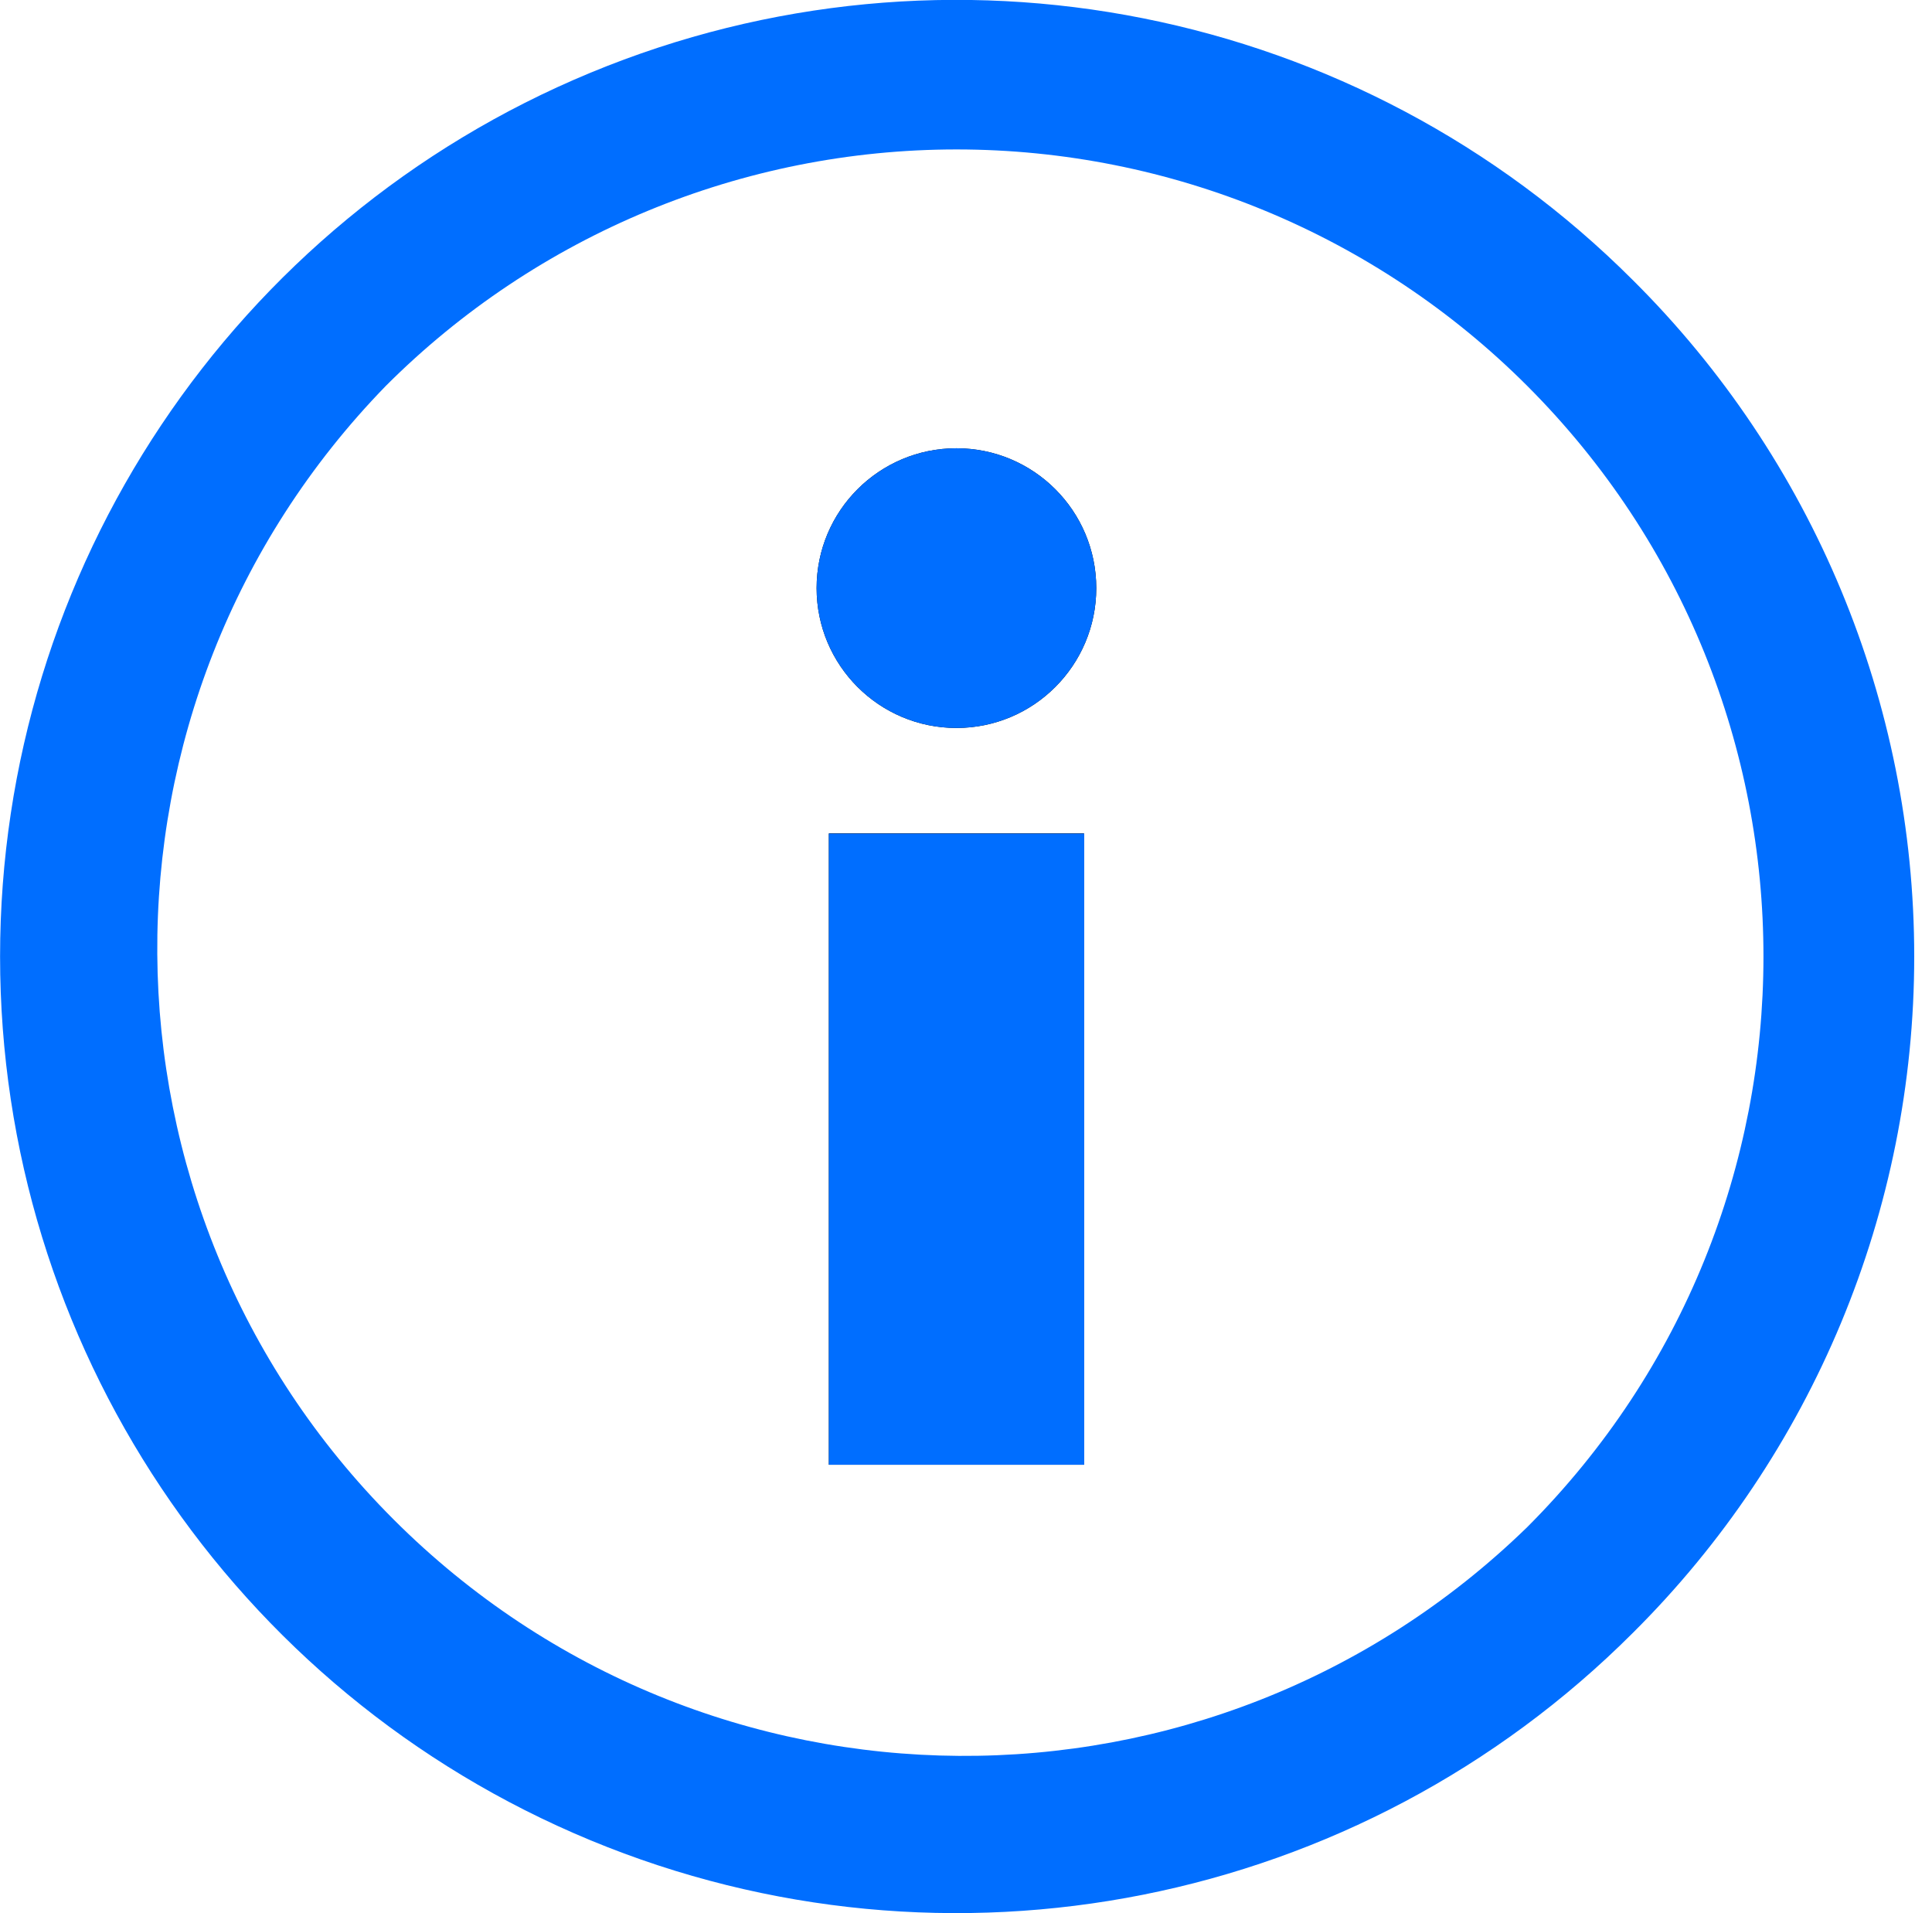 <?xml version="1.0" encoding="UTF-8"?>
<svg width="101px" height="100px" viewBox="0 0 101 100" version="1.1" xmlns="http://www.w3.org/2000/svg" xmlns:xlink="http://www.w3.org/1999/xlink">
    <!-- Generator: Sketch 47.1 (45422) - http://www.bohemiancoding.com/sketch -->
    <title>informacion-icon</title>
    <desc>Created with Sketch.</desc>
    <defs></defs>
    <g id="Page-1" stroke="none" stroke-width="1" fill="none" fill-rule="evenodd">
        <g id="informacion-icon" transform="translate(0, -1)" fill-rule="nonzero">
            <path d="M56.67,77.56 L43.33,77.56 L43.33,44.56 L56.67,44.56 L56.67,77.56 Z M50,39.05 C45.963,39.05 42.69,35.777 42.69,31.74 C42.69,27.703 45.963,24.43 50,24.43 C54.037,24.43 57.31,27.703 57.31,31.74 C57.31,35.777 54.037,39.05 50,39.05 Z" id="Shape" fill="#000000"></path>
            <path d="M85.36,15.64 C71.06,1.34 49.554,-2.938 30.87,4.801 C12.187,12.54 0.004,30.772 0.004,50.995 C0.004,71.218 12.187,89.45 30.87,97.189 C49.554,104.928 71.06,100.65 85.36,86.35 C94.776,76.994 100.071,64.269 100.071,50.995 C100.071,37.721 94.776,24.996 85.36,15.64 Z M79.83,80.83 C63.291,96.919 36.894,96.737 20.578,80.422 C4.263,64.106 4.081,37.709 20.17,21.17 C28.082,13.257 38.814,8.811 50.005,8.811 C61.196,8.811 71.928,13.257 79.84,21.17 L79.84,21.17 C96.31,37.648 96.305,64.357 79.83,80.83 L79.83,80.83 Z" id="Shape" fill="#006EFF"></path>
            <circle id="Oval" fill="#006EFF" cx="50" cy="31.74" r="7.31"></circle>
            <rect id="Rectangle-path" fill="#006EFF" x="43.33" y="44.57" width="13.35" height="32.99"></rect>
        </g>
    </g>
</svg>